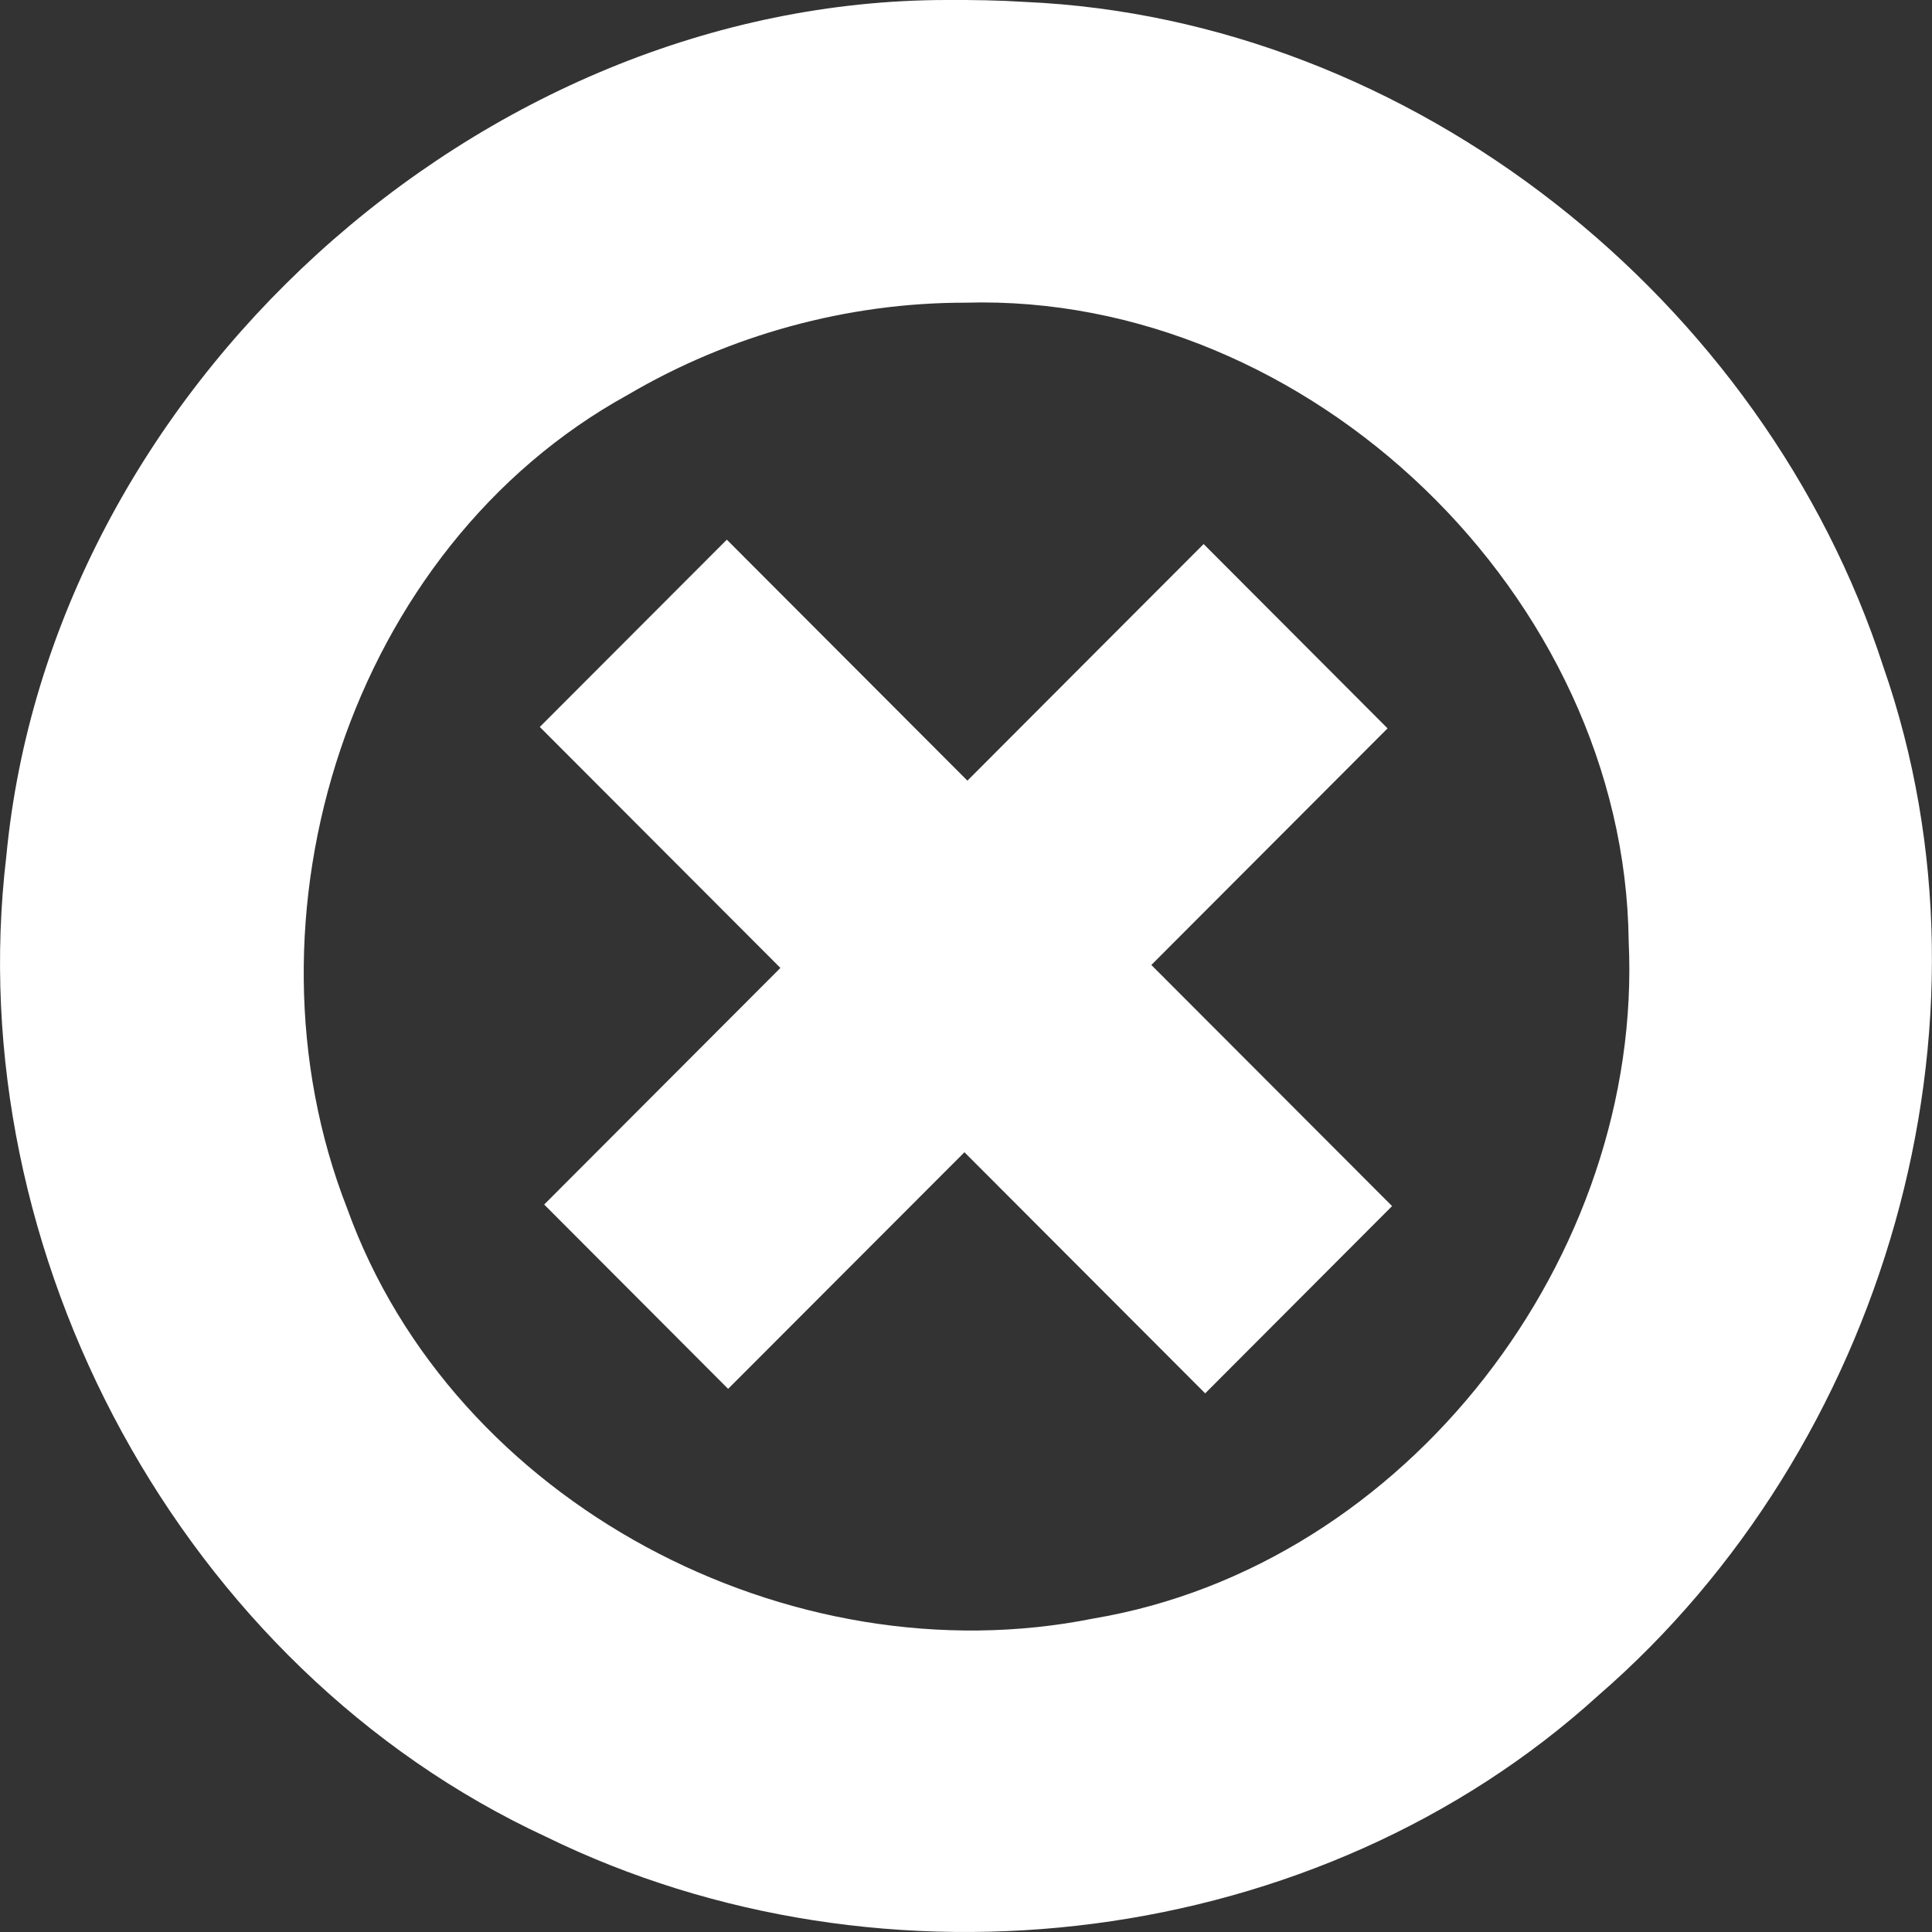 <svg width="15" height="15" viewBox="0 0 15 15" fill="none" xmlns="http://www.w3.org/2000/svg">
<rect x="0" y="0" width="15" height="15" fill="#333333" stroke="none"/>
<path id="Vector" d="M7.348 0C3.723 0.003 0.391 3.029 0.049 6.648C-0.318 9.73 1.414 12.952 4.24 14.261C6.866 15.546 10.235 15.14 12.412 13.161C14.627 11.241 15.595 7.968 14.622 5.176C13.697 2.328 10.966 0.147 7.958 0.015C7.755 0.002 7.552 -0.001 7.348 0ZM7.497 2.35C10.166 2.273 12.614 4.631 12.645 7.306C12.761 9.753 10.925 12.156 8.49 12.566C6.134 13.039 3.521 11.675 2.696 9.384C1.809 7.119 2.714 4.254 4.875 3.065C5.665 2.6 6.58 2.349 7.497 2.35ZM5.643 4.19L4.191 5.644L6.059 7.515L4.225 9.352L5.653 10.783L7.488 8.946L9.357 10.818L10.808 9.364L8.939 7.492L10.773 5.655L9.345 4.224C8.733 4.836 8.122 5.449 7.511 6.061L5.643 4.19V4.19Z" fill="white"/>
</svg>
